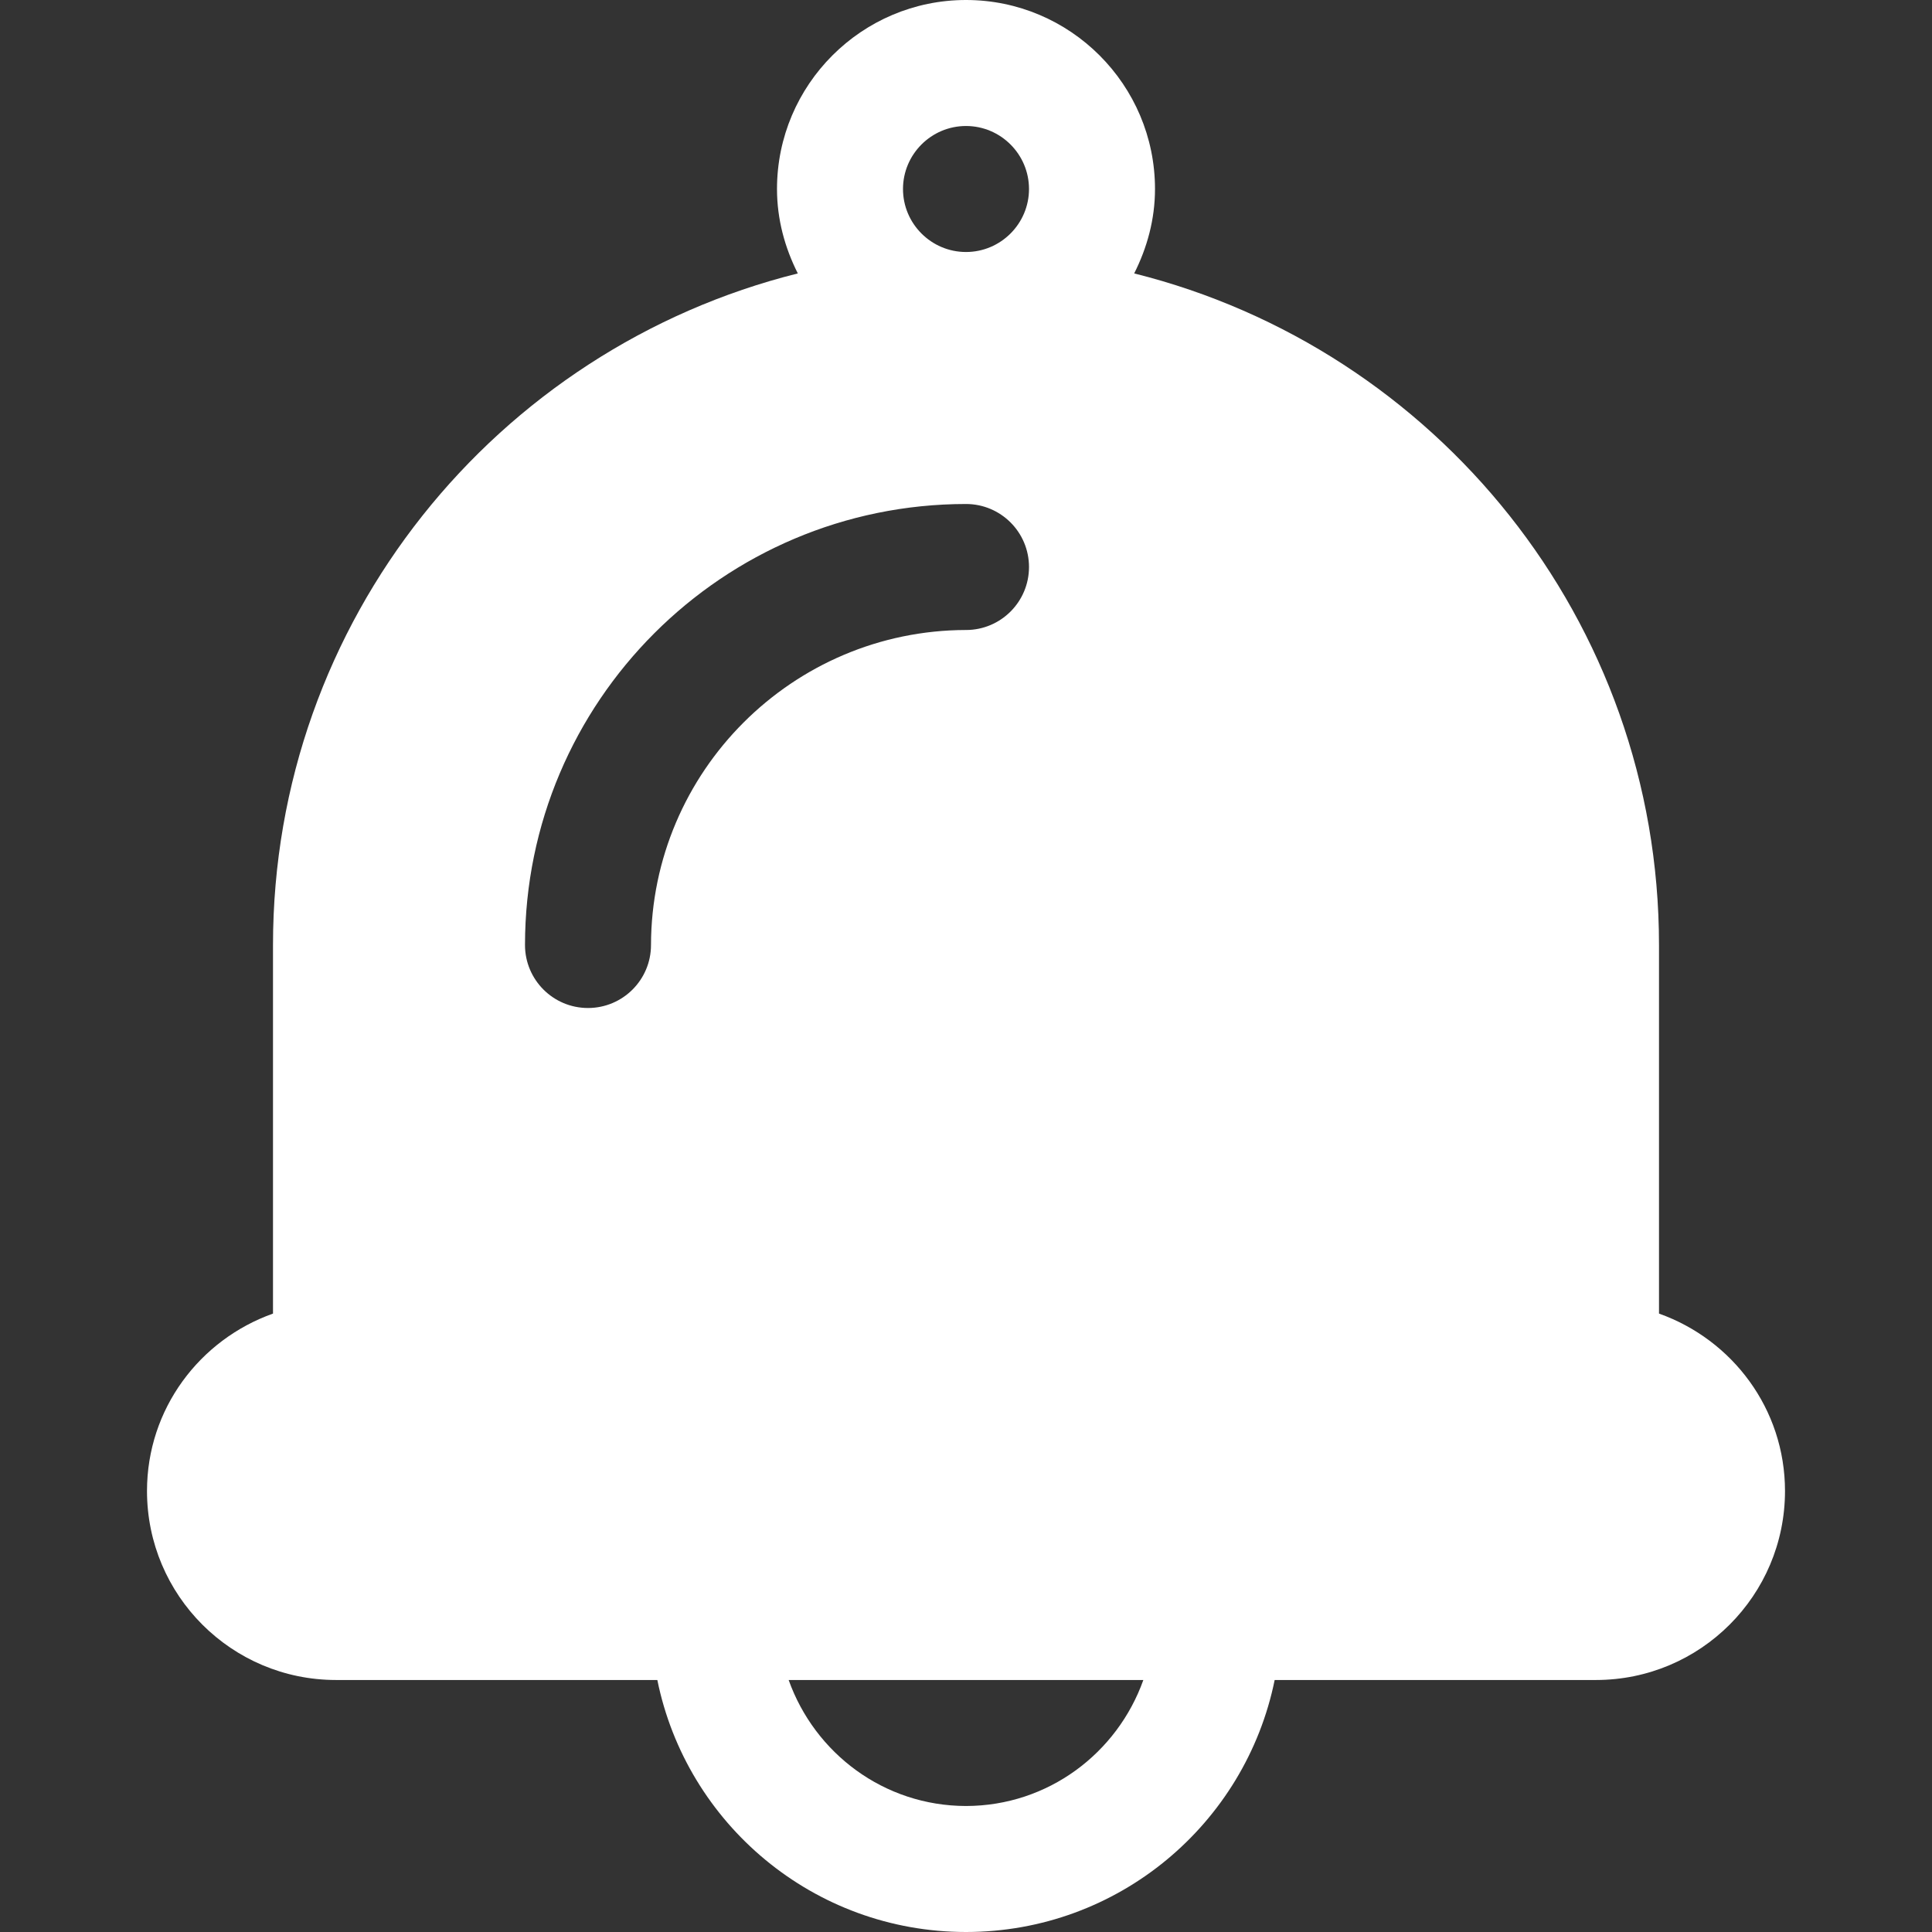 <svg fill="#ffffff" height="200px" width="200px" version="1.1" id="Layer_1" xmlns="http://www.w3.org/2000/svg"
	xmlns:xlink="http://www.w3.org/1999/xlink" viewBox="0 0 512 512" xml:space="preserve">
	<rect x="0" y="0" width="512" height="512" fill="#333333" stroke="none"/>
	<g id="SVGRepo_bgCarrier" stroke-width="0"></g>
	<g id="SVGRepo_tracerCarrier" stroke-linecap="round" stroke-linejoin="round"></g>
	<g id="SVGRepo_iconCarrier">
		<g>
			<g>
				<path
					d="M439.653,348.114v-97.679c-0.009-86.034-59.231-158.027-139.081-177.975c3.411-6.764,5.515-14.294,5.515-22.373 C306.087,22.468,283.619,0,256,0c-27.619,0-50.087,22.468-50.087,50.087c0,8.08,2.104,15.608,5.515,22.373 c-79.85,19.948-139.072,91.941-139.081,177.975v97.679c-19.41,6.901-33.384,25.233-33.391,47.017 c0.01,27.668,22.419,50.075,50.087,50.085h85.158C181.938,483.321,215.606,511.991,256,512 c40.392-0.009,74.061-28.679,81.799-66.784h85.158c27.668-0.01,50.077-22.417,50.087-50.085 C473.036,373.347,459.063,355.015,439.653,348.114z M256,33.391c9.196,0,16.696,7.5,16.696,16.696 c0,9.196-7.5,16.696-16.696,16.696c-9.196,0-16.696-7.5-16.696-16.696C239.304,40.891,246.805,33.391,256,33.391z M172.522,250.435c0,9.22-7.475,16.696-16.696,16.696s-16.696-7.475-16.696-16.696c0.031-64.492,52.378-116.841,116.87-116.87 c9.22,0,16.696,7.473,16.696,16.696c0,9.22-7.475,16.696-16.696,16.696v-0.002C210.013,167.038,172.605,204.447,172.522,250.435z M256,478.61c-21.77-0.04-40.084-14-46.998-33.394h93.997C296.084,464.61,277.77,478.57,256,478.61z">
				</path>
			</g>
		</g>
	</g>
</svg>
